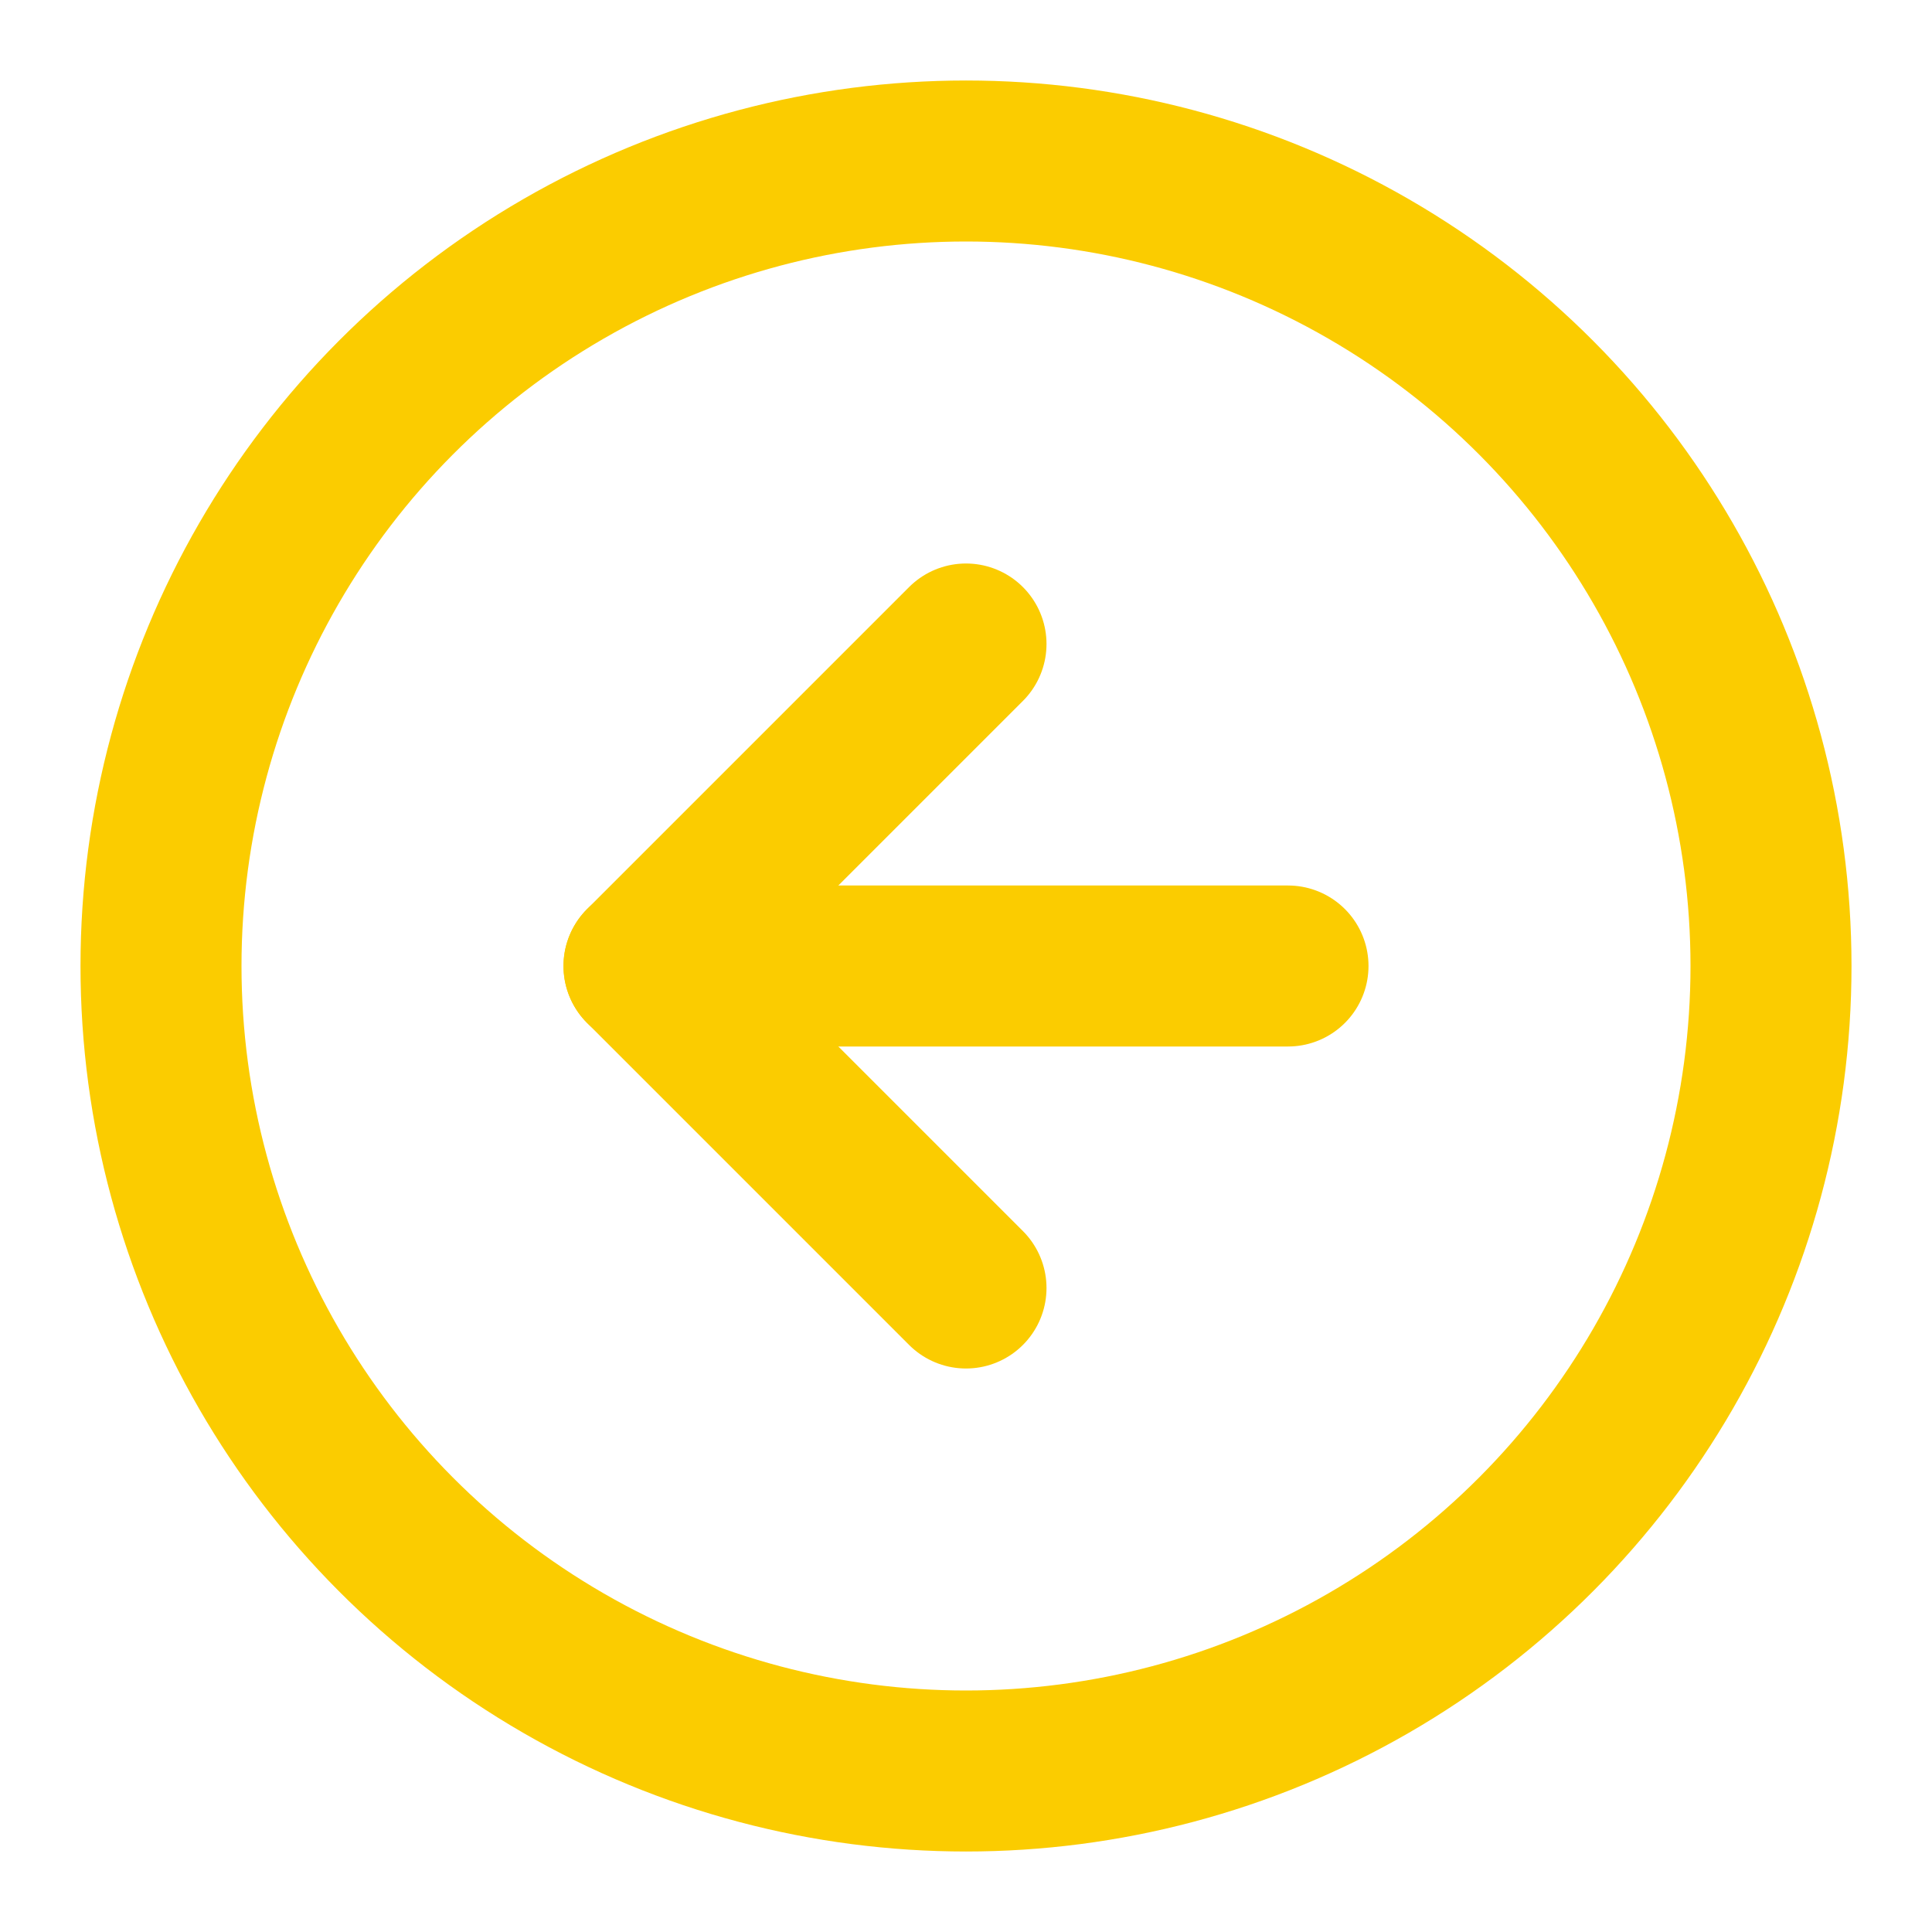 <svg xmlns="http://www.w3.org/2000/svg" width="24" height="24" viewBox="0 0 24 24" fill="none" stroke="#FBCC00" stroke-width="2" stroke-linecap="round" stroke-linejoin="round" class="feather feather-arrow-left-circle"><circle cx="12" cy="12" r="10"></circle><polyline points="12 8 8 12 12 16"></polyline><line x1="16" y1="12" x2="8" y2="12"></line></svg>